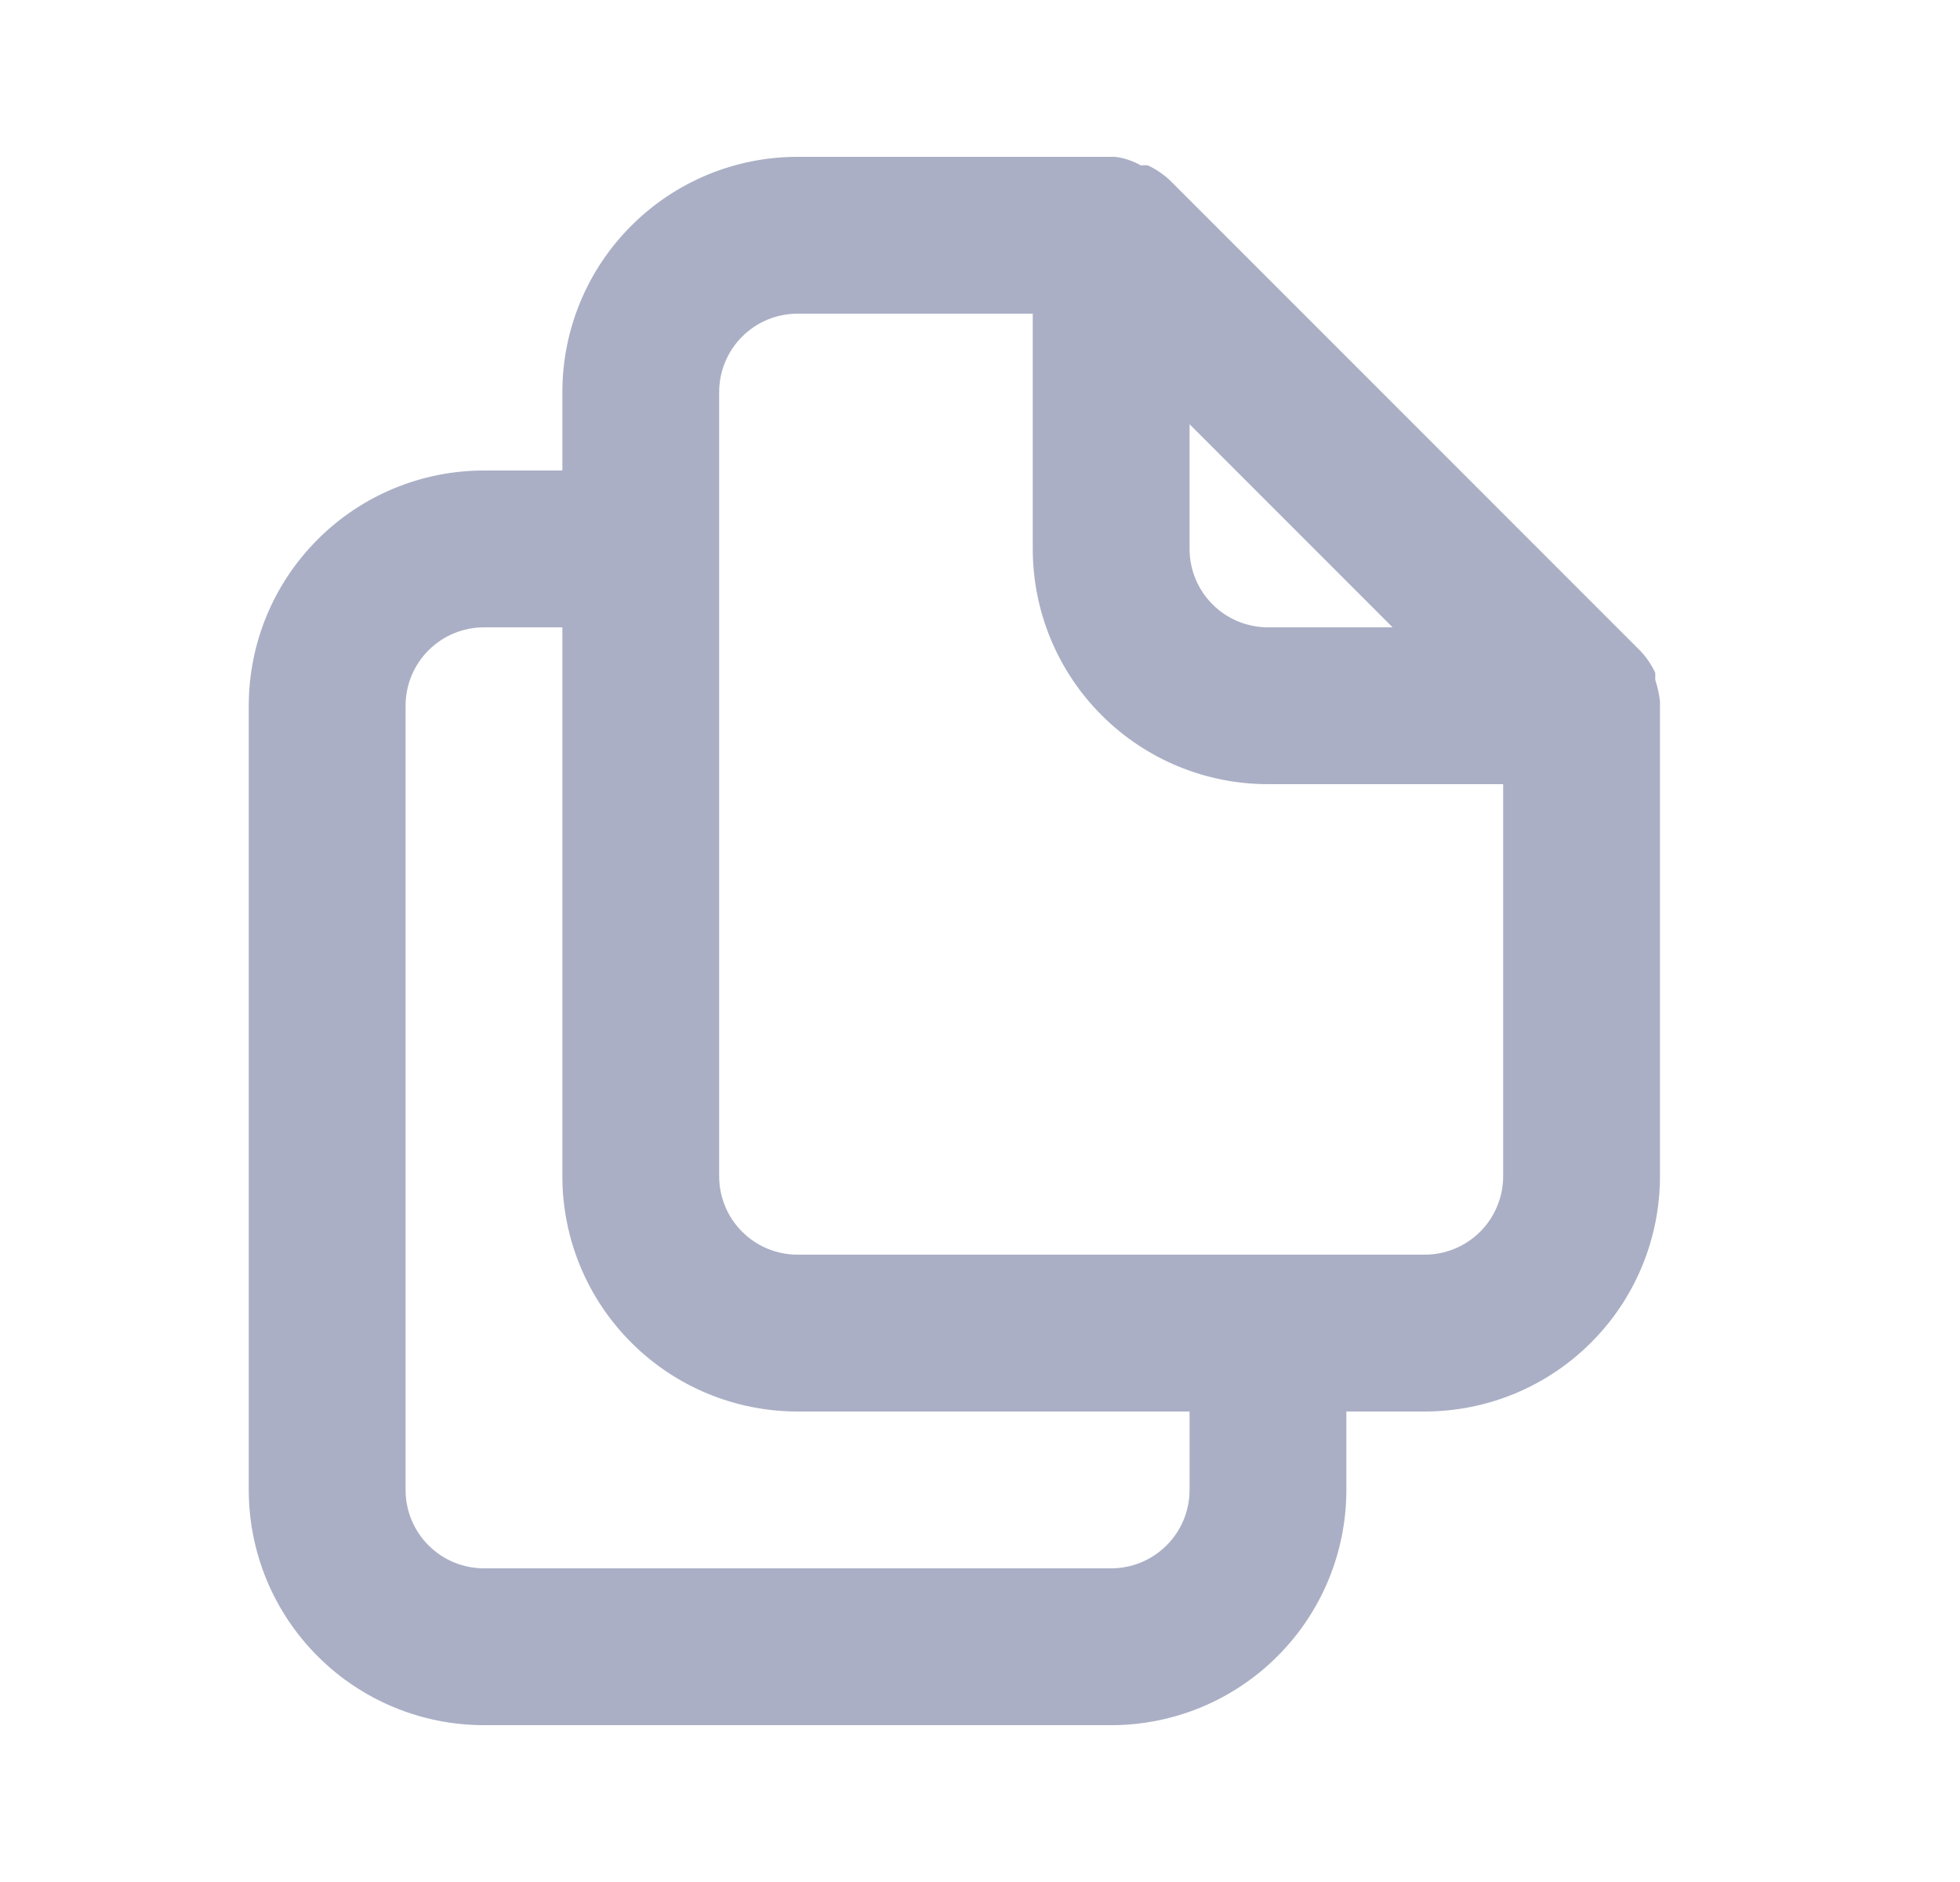 <svg width="25" height="24" viewBox="0 0 25 24" fill="none" xmlns="http://www.w3.org/2000/svg">
<path d="M21.173 8.94C21.162 8.848 21.142 8.758 21.113 8.67V8.58C21.065 8.477 21.001 8.383 20.923 8.3L14.923 2.3C14.84 2.222 14.746 2.158 14.643 2.11C14.613 2.106 14.583 2.106 14.553 2.11C14.451 2.052 14.339 2.014 14.223 2H10.173C9.377 2 8.614 2.316 8.052 2.879C7.489 3.441 7.173 4.204 7.173 5V6H6.173C5.377 6 4.614 6.316 4.052 6.879C3.489 7.441 3.173 8.204 3.173 9V19C3.173 19.796 3.489 20.559 4.052 21.121C4.614 21.684 5.377 22 6.173 22H14.173C14.969 22 15.732 21.684 16.294 21.121C16.857 20.559 17.173 19.796 17.173 19V18H18.173C18.968 18 19.732 17.684 20.294 17.121C20.857 16.559 21.173 15.796 21.173 15V9C21.173 9 21.173 9 21.173 8.94ZM15.173 5.41L17.763 8H16.173C15.908 8 15.653 7.895 15.466 7.707C15.278 7.52 15.173 7.265 15.173 7V5.41ZM15.173 19C15.173 19.265 15.068 19.52 14.88 19.707C14.692 19.895 14.438 20 14.173 20H6.173C5.908 20 5.653 19.895 5.466 19.707C5.278 19.52 5.173 19.265 5.173 19V9C5.173 8.735 5.278 8.48 5.466 8.293C5.653 8.105 5.908 8 6.173 8H7.173V15C7.173 15.796 7.489 16.559 8.052 17.121C8.614 17.684 9.377 18 10.173 18H15.173V19ZM19.173 15C19.173 15.265 19.067 15.52 18.88 15.707C18.692 15.895 18.438 16 18.173 16H10.173C9.908 16 9.653 15.895 9.466 15.707C9.278 15.52 9.173 15.265 9.173 15V5C9.173 4.735 9.278 4.48 9.466 4.293C9.653 4.105 9.908 4 10.173 4H13.173V7C13.173 7.796 13.489 8.559 14.052 9.121C14.614 9.684 15.377 10 16.173 10H19.173V15Z" fill="#AAAFC5"/>
</svg>
